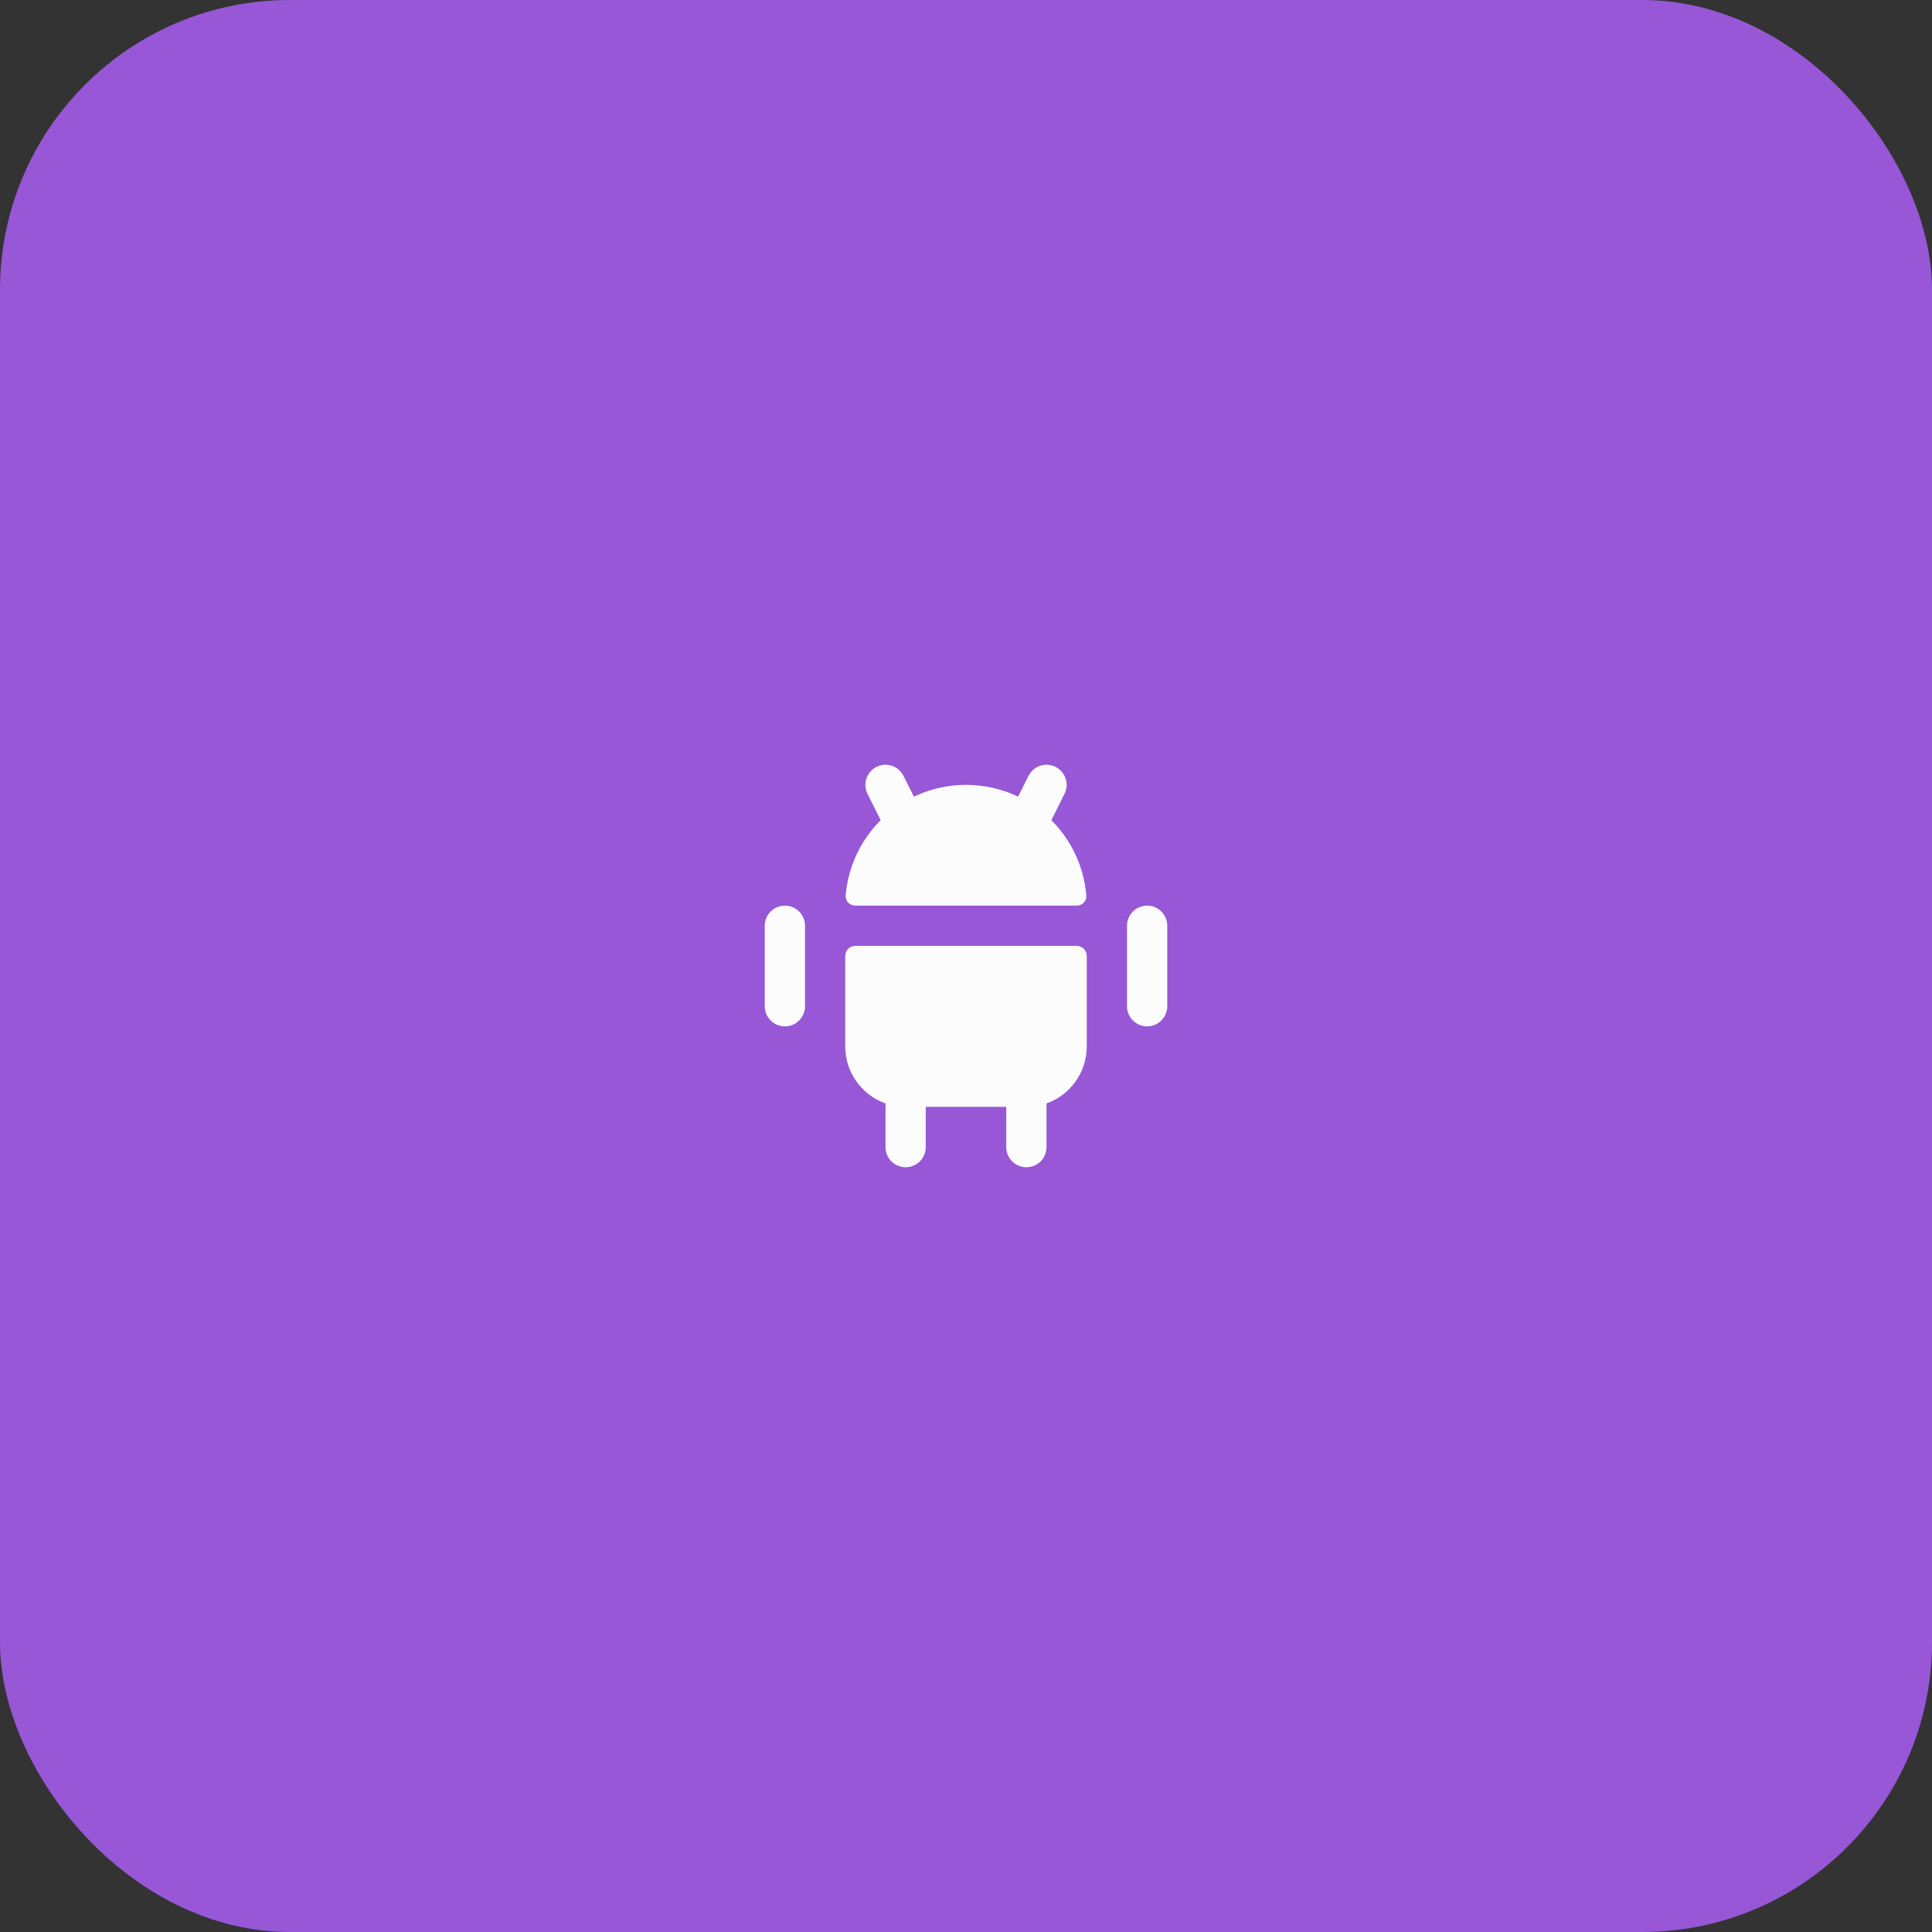 <svg width="160" height="160" viewBox="0 0 160 160" fill="none" xmlns="http://www.w3.org/2000/svg">
<rect x="0" y="0" width="160" height="160" fill="#333333" stroke="none"/>
<rect width="160" height="160" rx="24" fill="#9757D7"/>
<path d="M70 79.166C70 78.706 70.373 78.333 70.833 78.333H89.167C89.627 78.333 90 78.706 90 79.166V86.666C90 88.843 88.609 90.695 86.667 91.382V95C86.667 95.92 85.921 96.666 85 96.666C84.079 96.666 83.333 95.92 83.333 95V91.666H76.667V95C76.667 95.92 75.921 96.666 75 96.666C74.079 96.666 73.333 95.92 73.333 95V91.382C71.391 90.695 70 88.843 70 86.666V79.166Z" fill="#FCFCFD"/>
<path d="M65 75C64.08 75 63.334 75.746 63.334 76.667V83.333C63.334 84.254 64.08 85 65 85C65.921 85 66.667 84.254 66.667 83.333V76.667C66.667 75.746 65.921 75 65 75Z" fill="#FCFCFD"/>
<path d="M95 75C94.08 75 93.334 75.746 93.334 76.667V83.333C93.334 84.254 94.08 85 95 85C95.921 85 96.667 84.254 96.667 83.333V76.667C96.667 75.746 95.921 75 95 75Z" fill="#FCFCFD"/>
<path fill-rule="evenodd" clip-rule="evenodd" d="M72.588 63.509C73.411 63.098 74.413 63.431 74.824 64.255L75.685 65.976C76.991 65.35 78.455 65 80 65C81.546 65 83.009 65.35 84.316 65.976L85.176 64.255C85.588 63.431 86.589 63.098 87.412 63.509C88.236 63.921 88.569 64.922 88.158 65.745L87.068 67.925C88.696 69.551 89.766 71.736 89.966 74.167C90.004 74.626 89.627 75 89.167 75H70.834C70.373 75 69.997 74.626 70.034 74.167C70.235 71.736 71.305 69.551 72.933 67.925L71.843 65.745C71.431 64.922 71.765 63.921 72.588 63.509Z" fill="#FCFCFD"/>
</svg>
